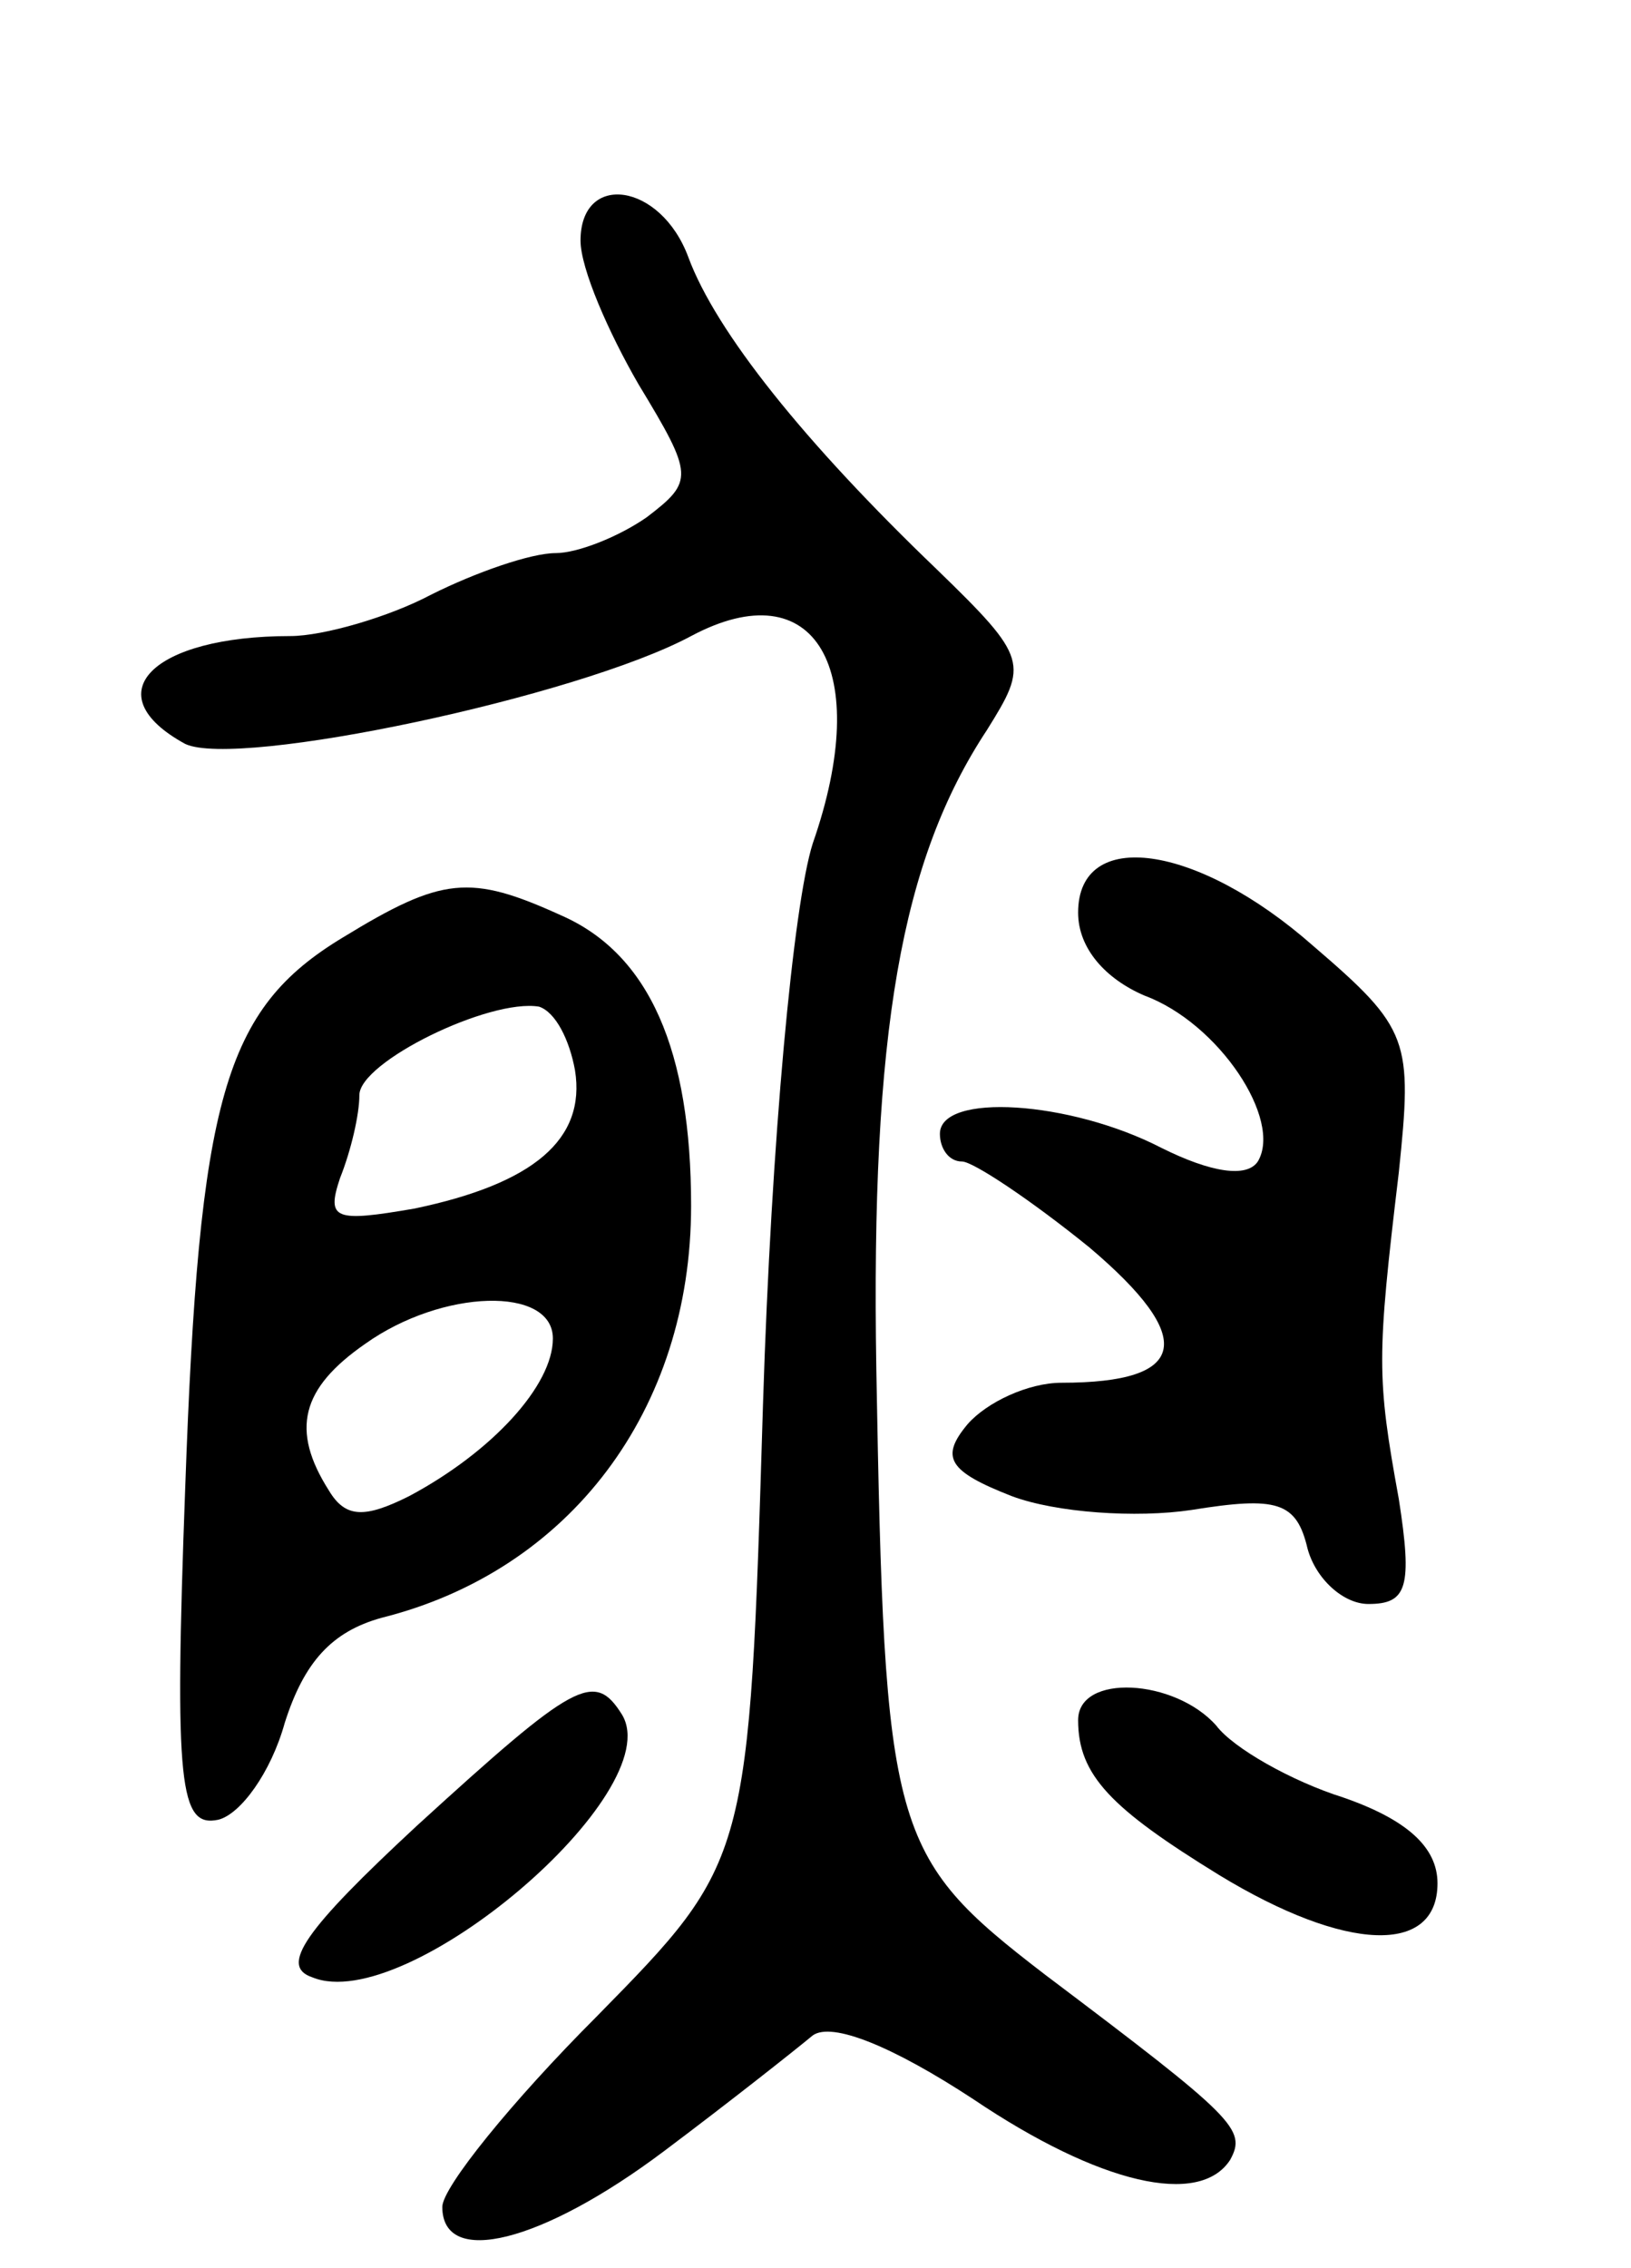 <svg version="1.0" xmlns="http://www.w3.org/2000/svg"
 width="59pt" height="82pt" viewBox="0 0 59 82"
 preserveAspectRatio="xMidYMid meet">
<g transform="translate(0,82) scale(0.1,-0.1)"
fill="#000000" stroke="none">
<path d="M210 733 c0 -10 10 -33 21 -52 20 -33 20 -35 3 -48 -10 -7 -25 -13
-33 -13 -9 0 -29 -7 -45 -15 -15 -8 -39 -15 -51 -15 -50 0 -71 -21 -38 -39 19
-9 142 17 183 39 45 24 66 -12 44 -75 -7 -22 -15 -107 -18 -203 -5 -165 -5
-165 -60 -221 -31 -31 -56 -62 -56 -69 0 -22 36 -13 80 20 24 18 48 37 54 42
7 5 29 -4 58 -23 46 -31 82 -39 93 -22 6 11 2 15 -67 67 -56 43 -58 51 -61
219 -2 122 9 184 40 231 15 24 15 26 -18 58 -48 46 -80 86 -90 113 -10 27 -39
31 -39 6z"/>
<path d="M390 490 c0 -13 10 -24 24 -30 27 -10 50 -45 41 -60 -4 -6 -17 -4
-35 5 -33 17 -80 20 -80 5 0 -5 3 -10 8 -10 4 0 25 -14 46 -31 39 -33 36 -49
-10 -49 -12 0 -27 -7 -34 -15 -10 -12 -7 -17 16 -26 16 -6 45 -8 65 -5 31 5
38 3 42 -14 3 -11 13 -20 22 -20 14 0 16 6 11 38 -8 44 -8 51 0 118 5 48 4 52
-31 82 -42 37 -85 43 -85 12z"/>
<path d="M124 481 c-43 -26 -52 -58 -57 -199 -4 -108 -2 -123 12 -120 8 2 19
17 24 35 7 22 17 33 35 38 68 17 112 75 112 149 0 56 -15 91 -47 105 -33 15
-43 14 -79 -8z m84 -48 c4 -25 -15 -41 -58 -50 -29 -5 -32 -4 -27 11 4 10 7
23 7 30 0 12 47 35 65 32 6 -2 11 -12 13 -23z m-8 -97 c0 -17 -22 -41 -52 -57
-16 -8 -23 -8 -29 2 -14 22 -10 37 13 53 28 20 68 21 68 2z"/>
<path d="M151 160 c-41 -38 -50 -51 -38 -55 34 -14 129 67 112 95 -10 16 -17
12 -74 -40z"/>
<path d="M390 198 c0 -20 12 -32 51 -56 46 -28 79 -29 79 -3 0 13 -11 23 -34
31 -19 6 -40 18 -46 26 -15 17 -50 19 -50 2z"/>
</g>
</svg>
